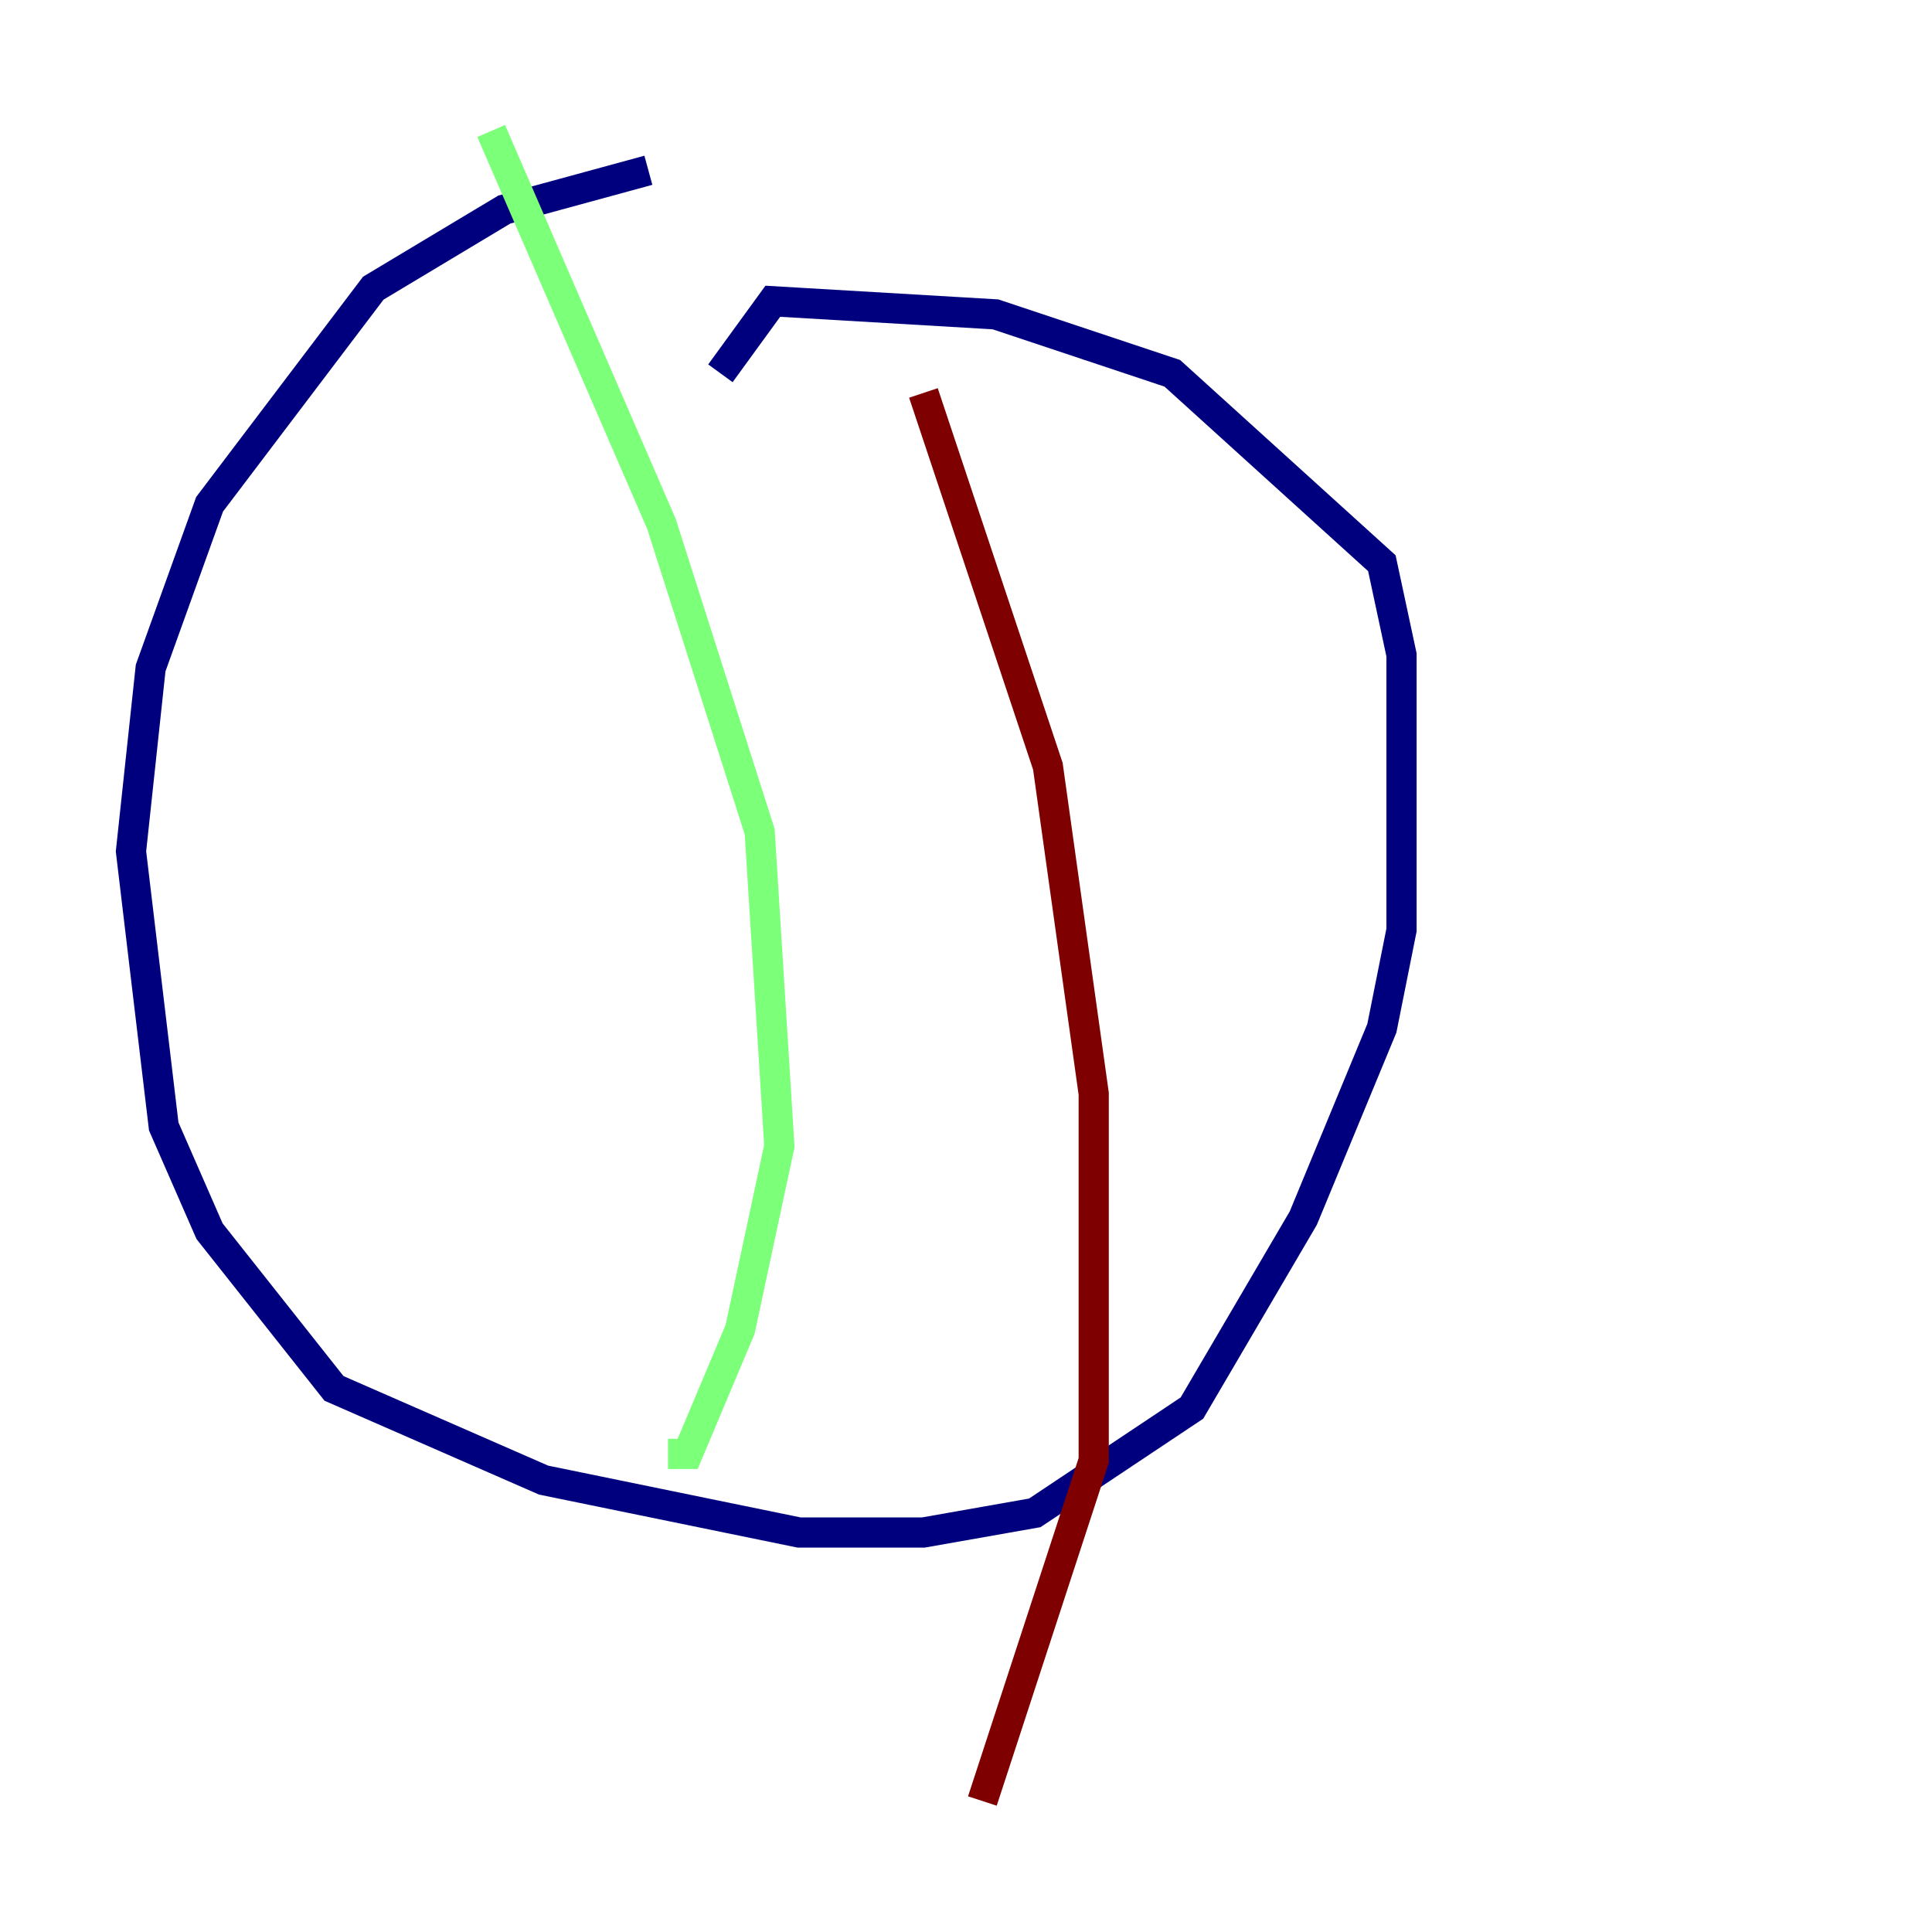 <?xml version="1.0" encoding="utf-8" ?>
<svg baseProfile="tiny" height="128" version="1.2" viewBox="0,0,128,128" width="128" xmlns="http://www.w3.org/2000/svg" xmlns:ev="http://www.w3.org/2001/xml-events" xmlns:xlink="http://www.w3.org/1999/xlink"><defs /><polyline fill="none" points="42.956,11.281 33.41,13.885 24.732,19.091 13.885,33.41 9.98,44.258 8.678,56.407 10.848,74.63 13.885,81.573 22.129,91.986 36.014,98.061 52.936,101.532 61.18,101.532 68.556,100.231 78.969,93.288 86.346,80.705 91.552,68.122 92.854,61.614 92.854,43.39 91.552,37.315 77.668,24.732 65.953,20.827 51.2,19.959 47.729,24.732" stroke="#00007f" stroke-width="2" /><polyline fill="none" points="32.542,8.678 43.824,34.712 50.332,55.105 51.634,75.932 49.031,88.081 45.559,96.325 44.258,96.325" stroke="#7cff79" stroke-width="2" /><polyline fill="none" points="61.18,26.034 69.424,50.766 72.461,72.461 72.461,96.759 65.085,119.322" stroke="#7f0000" stroke-width="2" /></svg>
